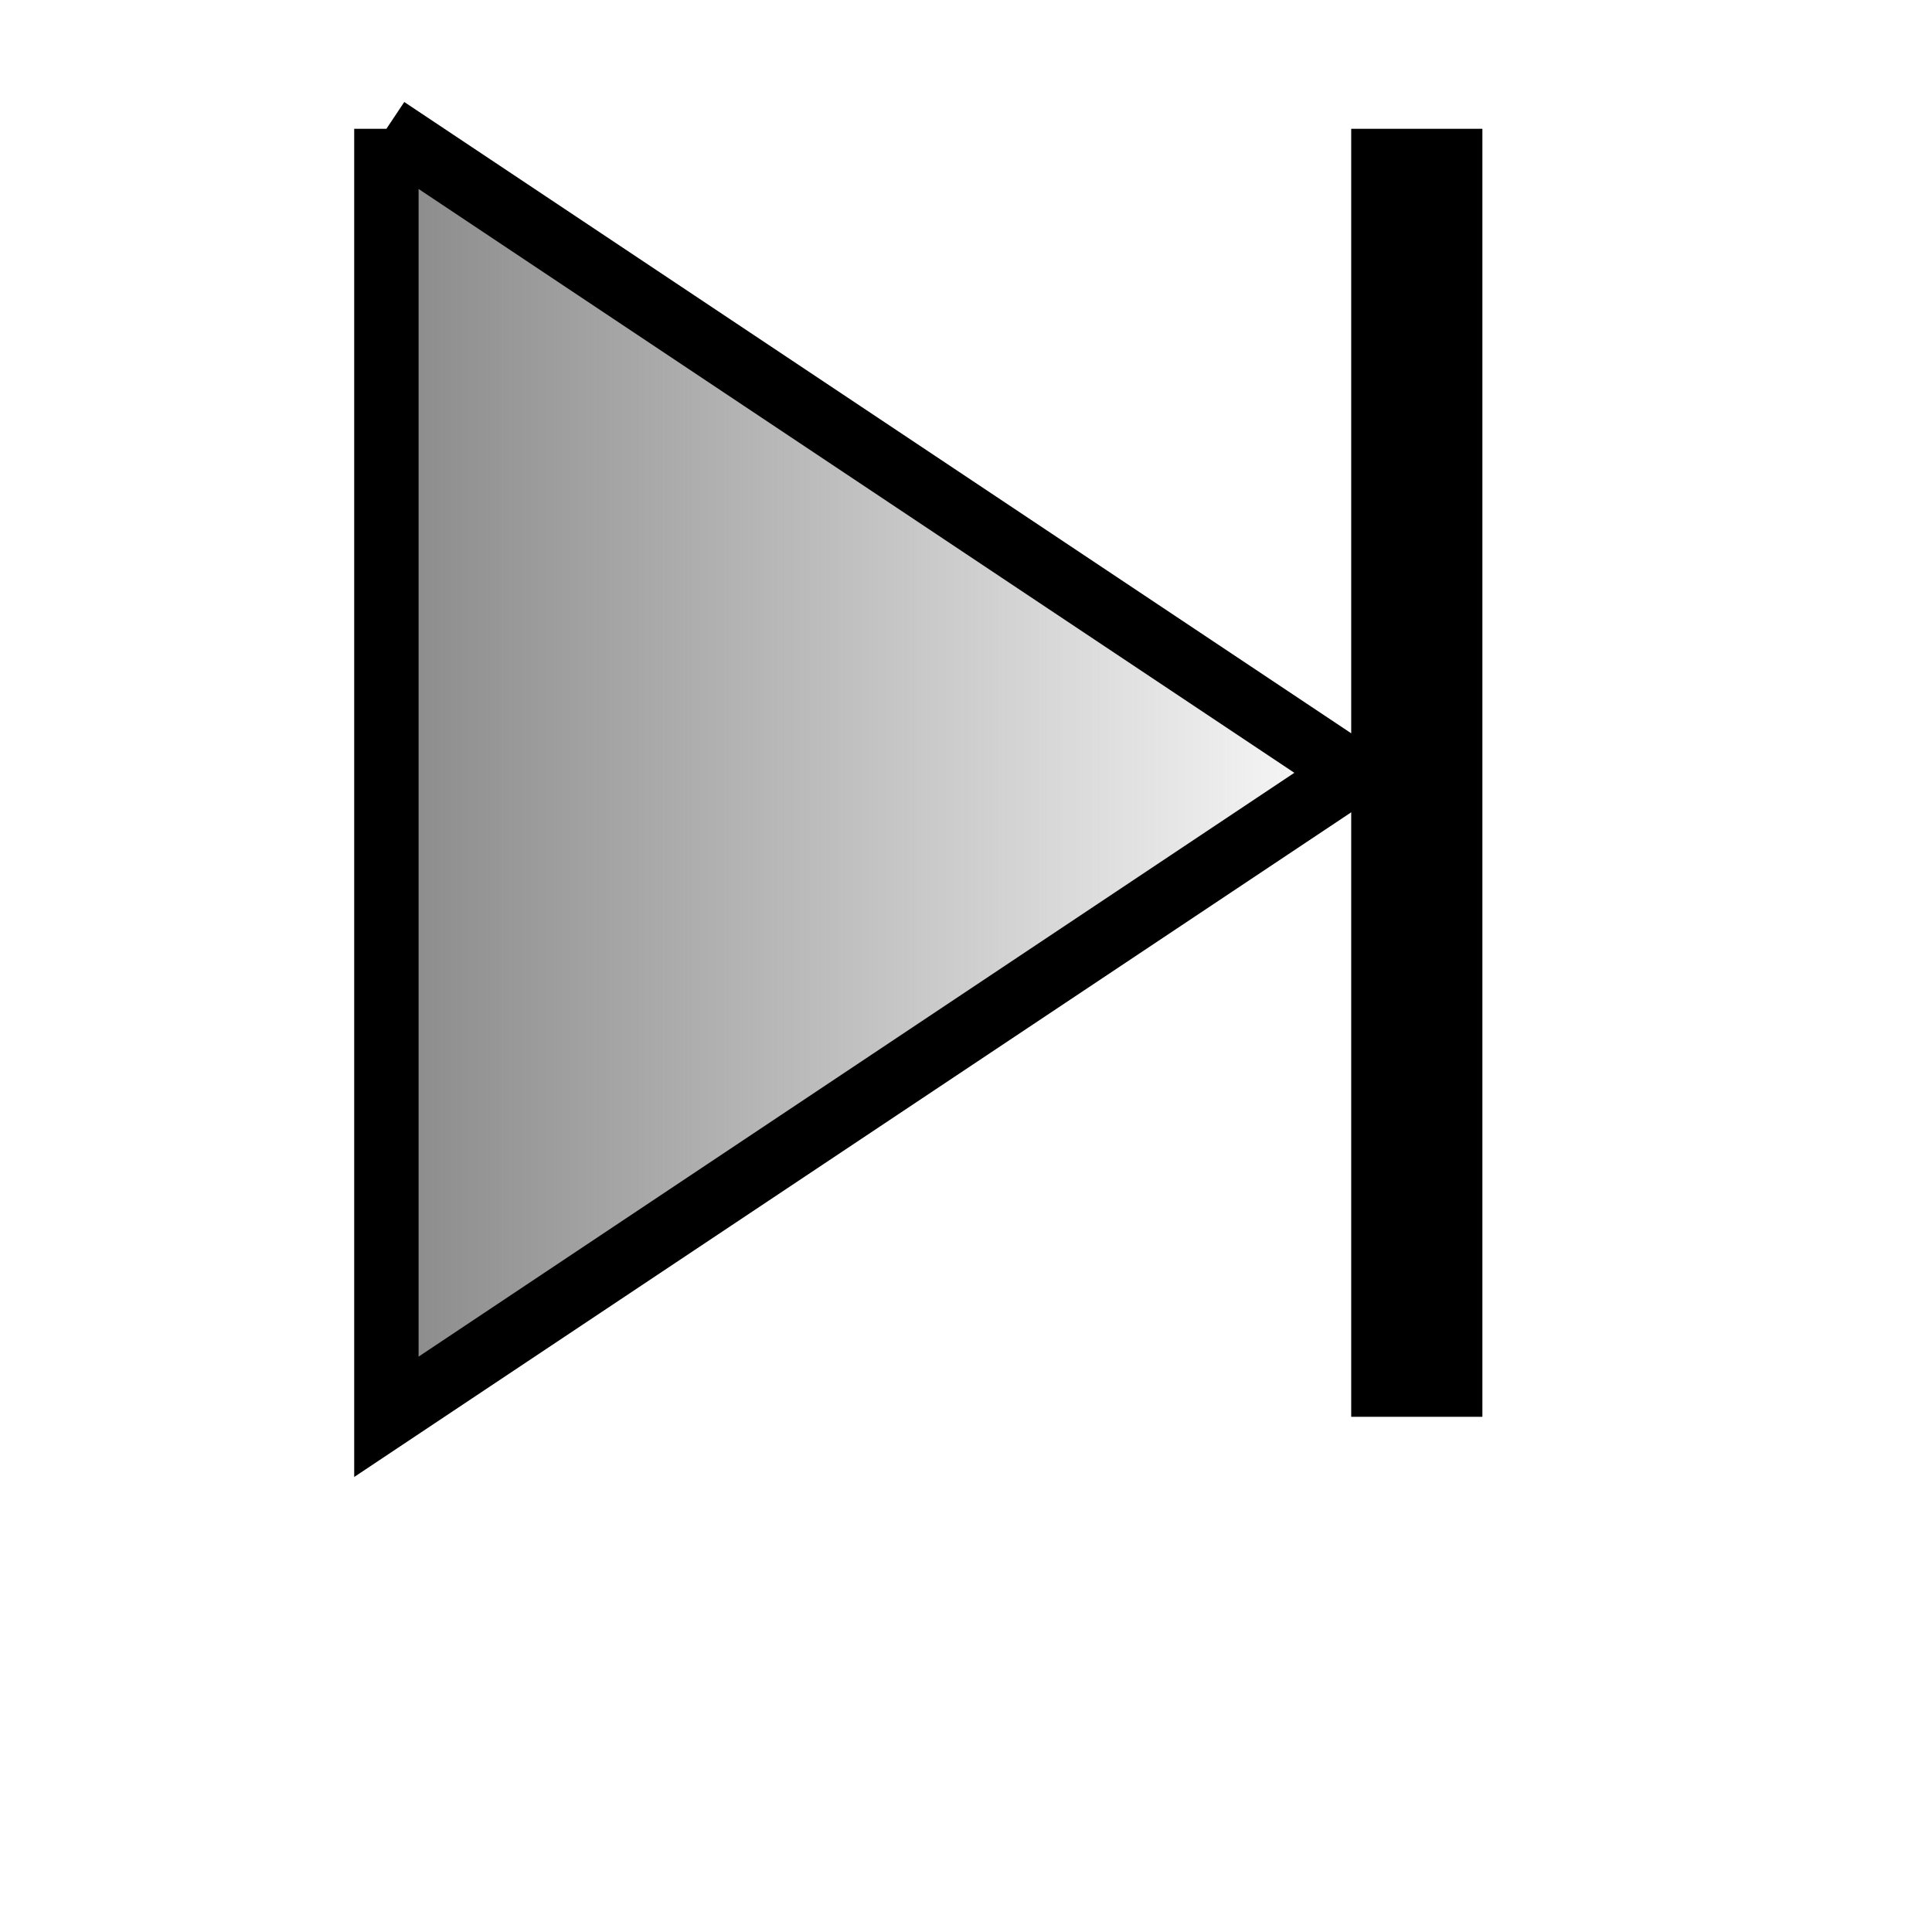 <?xml version="1.0" encoding="UTF-8" standalone="no"?>
<!-- Created with Inkscape (http://www.inkscape.org/) -->

<svg
   xmlns:dc="http://purl.org/dc/elements/1.1/"
   xmlns:cc="http://creativecommons.org/ns#"
   xmlns:rdf="http://www.w3.org/1999/02/22-rdf-syntax-ns#"
   xmlns:svg="http://www.w3.org/2000/svg"
   xmlns="http://www.w3.org/2000/svg"
   xmlns:xlink="http://www.w3.org/1999/xlink"
   xmlns:sodipodi="http://sodipodi.sourceforge.net/DTD/sodipodi-0.dtd"
   xmlns:inkscape="http://www.inkscape.org/namespaces/inkscape"
   width="30"
   height="30"
   id="svg2"
   version="1.1"
   inkscape:version="0.47 r22583"
   sodipodi:docname="pa.svg"
   inkscape:export-filename="/home/tom/Dropbox/Work/BLGui/BLGuiApp/opi/opi/symbol/synoptic/dcm.png"
   inkscape:export-xdpi="90"
   inkscape:export-ydpi="90">
  <defs
     id="defs4">
    <linearGradient
       inkscape:collect="always"
       id="linearGradient3957">
      <stop
         style="stop-color:#868686;stop-opacity:1;"
         offset="0"
         id="stop3959" />
      <stop
         style="stop-color:#868686;stop-opacity:0;"
         offset="1"
         id="stop3961" />
    </linearGradient>
    <inkscape:perspective
       sodipodi:type="inkscape:persp3d"
       inkscape:vp_x="0 : 15 : 1"
       inkscape:vp_y="0 : 1000 : 0"
       inkscape:vp_z="30 : 15 : 1"
       inkscape:persp3d-origin="15 : 10 : 1"
       id="perspective4533" />
    <linearGradient
       id="linearGradient3755">
      <stop
         style="stop-color:#c8c8c8;stop-opacity:1;"
         offset="0"
         id="stop3757" />
      <stop
         style="stop-color:#ffffff;stop-opacity:1;"
         offset="1"
         id="stop3759" />
    </linearGradient>
    <linearGradient
       inkscape:collect="always"
       xlink:href="#linearGradient3755"
       id="linearGradient3761"
       x1="-336.859"
       y1="982.27"
       x2="-335.584"
       y2="967.695"
       gradientUnits="userSpaceOnUse"
       gradientTransform="translate(1.164,-0.64)" />
    <linearGradient
       inkscape:collect="always"
       xlink:href="#linearGradient3755-3"
       id="linearGradient3761-9"
       x1="-336.859"
       y1="982.27"
       x2="-335.584"
       y2="967.695"
       gradientUnits="userSpaceOnUse" />
    <linearGradient
       id="linearGradient3755-3">
      <stop
         style="stop-color:#c8c8c8;stop-opacity:1;"
         offset="0"
         id="stop3757-6" />
      <stop
         style="stop-color:#ffffff;stop-opacity:1;"
         offset="1"
         id="stop3759-5" />
    </linearGradient>
    <linearGradient
       gradientTransform="translate(-10.647,10.749)"
       y2="967.695"
       x2="-335.584"
       y1="982.27"
       x1="-336.859"
       gradientUnits="userSpaceOnUse"
       id="linearGradient3778"
       xlink:href="#linearGradient3755-3"
       inkscape:collect="always" />
    <filter
       id="filter3801"
       style="color-interpolation-filters:sRGB;"
       inkscape:label="Drop Shadow">
      <feFlood
         id="feFlood3803"
         flood-opacity="1"
         flood-color="rgb(0,0,0)"
         result="flood" />
      <feComposite
         id="feComposite3805"
         in2="SourceGraphic"
         in="flood"
         operator="in"
         result="composite1" />
      <feGaussianBlur
         id="feGaussianBlur3807"
         in="composite"
         stdDeviation="1.5"
         result="blur" />
      <feOffset
         id="feOffset3809"
         dx="0"
         dy="0"
         result="offset" />
      <feComposite
         id="feComposite3811"
         in2="offset"
         in="SourceGraphic"
         operator="over"
         result="composite2" />
    </filter>
    <filter
       id="filter4172"
       style="color-interpolation-filters:sRGB;"
       inkscape:label="Drop Shadow">
      <feFlood
         id="feFlood4174"
         flood-opacity="1"
         flood-color="rgb(0,0,0)"
         result="flood" />
      <feComposite
         id="feComposite4176"
         in2="SourceGraphic"
         in="flood"
         operator="in"
         result="composite1" />
      <feGaussianBlur
         id="feGaussianBlur4178"
         in="composite"
         stdDeviation="1"
         result="blur" />
      <feOffset
         id="feOffset4180"
         dx="0"
         dy="0"
         result="offset" />
      <feComposite
         id="feComposite4182"
         in2="offset"
         in="SourceGraphic"
         operator="over"
         result="composite2" />
    </filter>
    <linearGradient
       inkscape:collect="always"
       xlink:href="#linearGradient3755-3"
       id="linearGradient3008"
       gradientUnits="userSpaceOnUse"
       gradientTransform="translate(-10.647,10.749)"
       x1="-336.859"
       y1="982.27"
       x2="-335.584"
       y2="967.695" />
    <linearGradient
       inkscape:collect="always"
       xlink:href="#linearGradient3755-3"
       id="linearGradient3038"
       gradientUnits="userSpaceOnUse"
       gradientTransform="matrix(0.826,0,0,0.826,-27.579,177.443)"
       x1="14.824"
       y1="1035.614"
       x2="14.824"
       y2="1024.692" />
    <filter
       id="filter3044"
       style="color-interpolation-filters:sRGB;"
       inkscape:label="Drop Shadow">
      <feFlood
         id="feFlood3046"
         flood-opacity="1"
         flood-color="rgb(0,0,0)"
         result="flood" />
      <feComposite
         id="feComposite3048"
         in2="SourceGraphic"
         in="flood"
         operator="in"
         result="composite1" />
      <feGaussianBlur
         id="feGaussianBlur3050"
         in="composite"
         stdDeviation="1"
         result="blur" />
      <feOffset
         id="feOffset3052"
         dx="0"
         dy="0"
         result="offset" />
      <feComposite
         id="feComposite3054"
         in2="offset"
         in="SourceGraphic"
         operator="over"
         result="composite2" />
    </filter>
    <filter
       id="filter3056"
       style="color-interpolation-filters:sRGB;"
       inkscape:label="Drop Shadow">
      <feFlood
         id="feFlood3058"
         flood-opacity="1"
         flood-color="rgb(0,0,0)"
         result="flood" />
      <feComposite
         id="feComposite3060"
         in2="SourceGraphic"
         in="flood"
         operator="in"
         result="composite1" />
      <feGaussianBlur
         id="feGaussianBlur3062"
         in="composite"
         stdDeviation="1"
         result="blur" />
      <feOffset
         id="feOffset3064"
         dx="0"
         dy="0"
         result="offset" />
      <feComposite
         id="feComposite3066"
         in2="offset"
         in="SourceGraphic"
         operator="over"
         result="composite2" />
    </filter>
    <filter
       id="filter3068"
       style="color-interpolation-filters:sRGB;"
       inkscape:label="Drop Shadow">
      <feFlood
         id="feFlood3070"
         flood-opacity="1"
         flood-color="rgb(0,0,0)"
         result="flood" />
      <feComposite
         id="feComposite3072"
         in2="SourceGraphic"
         in="flood"
         operator="in"
         result="composite1" />
      <feGaussianBlur
         id="feGaussianBlur3074"
         in="composite"
         stdDeviation="1"
         result="blur" />
      <feOffset
         id="feOffset3076"
         dx="0"
         dy="0"
         result="offset" />
      <feComposite
         id="feComposite3078"
         in2="offset"
         in="SourceGraphic"
         operator="over"
         result="composite2" />
    </filter>
    <filter
       id="filter3080"
       style="color-interpolation-filters:sRGB;"
       inkscape:label="Drop Shadow">
      <feFlood
         id="feFlood3082"
         flood-opacity="1"
         flood-color="rgb(0,0,0)"
         result="flood" />
      <feComposite
         id="feComposite3084"
         in2="SourceGraphic"
         in="flood"
         operator="in"
         result="composite1" />
      <feGaussianBlur
         id="feGaussianBlur3086"
         in="composite"
         stdDeviation="1"
         result="blur" />
      <feOffset
         id="feOffset3088"
         dx="0"
         dy="0"
         result="offset" />
      <feComposite
         id="feComposite3090"
         in2="offset"
         in="SourceGraphic"
         operator="over"
         result="composite2" />
    </filter>
    <filter
       id="filter4882"
       inkscape:label="Drop shadow"
       width="1.5"
       height="1.5"
       x="-.25"
       y="-.25">
      <feGaussianBlur
         id="feGaussianBlur4884"
         in="SourceAlpha"
         stdDeviation="1"
         result="blur" />
      <feColorMatrix
         id="feColorMatrix4886"
         result="bluralpha"
         type="matrix"
         values="1 0 0 0 0 0 1 0 0 0 0 0 1 0 0 0 0 0 1 0 " />
      <feOffset
         id="feOffset4888"
         in="bluralpha"
         dx="0"
         dy="0"
         result="offsetBlur" />
      <feMerge
         id="feMerge4890">
        <feMergeNode
           id="feMergeNode4892"
           in="offsetBlur" />
        <feMergeNode
           id="feMergeNode4894"
           in="SourceGraphic" />
      </feMerge>
    </filter>
    <filter
       id="filter4896"
       inkscape:label="Drop shadow"
       width="1.5"
       height="1.5"
       x="-.25"
       y="-.25">
      <feGaussianBlur
         id="feGaussianBlur4898"
         in="SourceAlpha"
         stdDeviation="1"
         result="blur" />
      <feColorMatrix
         id="feColorMatrix4900"
         result="bluralpha"
         type="matrix"
         values="1 0 0 0 0 0 1 0 0 0 0 0 1 0 0 0 0 0 1 0 " />
      <feOffset
         id="feOffset4902"
         in="bluralpha"
         dx="0"
         dy="0"
         result="offsetBlur" />
      <feMerge
         id="feMerge4904">
        <feMergeNode
           id="feMergeNode4906"
           in="offsetBlur" />
        <feMergeNode
           id="feMergeNode4908"
           in="SourceGraphic" />
      </feMerge>
    </filter>
    <filter
       id="filter4910"
       inkscape:label="Drop shadow"
       width="1.5"
       height="1.5"
       x="-.25"
       y="-.25">
      <feGaussianBlur
         id="feGaussianBlur4912"
         in="SourceAlpha"
         stdDeviation="1"
         result="blur" />
      <feColorMatrix
         id="feColorMatrix4914"
         result="bluralpha"
         type="matrix"
         values="1 0 0 0 0 0 1 0 0 0 0 0 1 0 0 0 0 0 1 0 " />
      <feOffset
         id="feOffset4916"
         in="bluralpha"
         dx="0"
         dy="0"
         result="offsetBlur" />
      <feMerge
         id="feMerge4918">
        <feMergeNode
           id="feMergeNode4920"
           in="offsetBlur" />
        <feMergeNode
           id="feMergeNode4922"
           in="SourceGraphic" />
      </feMerge>
    </filter>
    <filter
       id="filter4924"
       inkscape:label="Drop shadow"
       width="1.5"
       height="1.5"
       x="-.25"
       y="-.25">
      <feGaussianBlur
         id="feGaussianBlur4926"
         in="SourceAlpha"
         stdDeviation="1"
         result="blur" />
      <feColorMatrix
         id="feColorMatrix4928"
         result="bluralpha"
         type="matrix"
         values="1 0 0 0 0 0 1 0 0 0 0 0 1 0 0 0 0 0 1 0 " />
      <feOffset
         id="feOffset4930"
         in="bluralpha"
         dx="0"
         dy="0"
         result="offsetBlur" />
      <feMerge
         id="feMerge4932">
        <feMergeNode
           id="feMergeNode4934"
           in="offsetBlur" />
        <feMergeNode
           id="feMergeNode4936"
           in="SourceGraphic" />
      </feMerge>
    </filter>
    <filter
       id="filter4772"
       inkscape:label="Drop shadow"
       width="1.5"
       height="1.5"
       x="-.25"
       y="-.25">
      <feGaussianBlur
         id="feGaussianBlur4774"
         in="SourceAlpha"
         stdDeviation="0.5"
         result="blur" />
      <feColorMatrix
         id="feColorMatrix4776"
         result="bluralpha"
         type="matrix"
         values="1 0 0 0 0 0 1 0 0 0 0 0 1 0 0 0 0 0 1 0 " />
      <feOffset
         id="feOffset4778"
         in="bluralpha"
         dx="0"
         dy="0"
         result="offsetBlur" />
      <feMerge
         id="feMerge4780">
        <feMergeNode
           id="feMergeNode4782"
           in="offsetBlur" />
        <feMergeNode
           id="feMergeNode4784"
           in="SourceGraphic" />
      </feMerge>
    </filter>
    <filter
       id="filter4786"
       inkscape:label="Drop shadow"
       width="1.5"
       height="1.5"
       x="-.25"
       y="-.25">
      <feGaussianBlur
         id="feGaussianBlur4788"
         in="SourceAlpha"
         stdDeviation="0.5"
         result="blur" />
      <feColorMatrix
         id="feColorMatrix4790"
         result="bluralpha"
         type="matrix"
         values="1 0 0 0 0 0 1 0 0 0 0 0 1 0 0 0 0 0 1 0 " />
      <feOffset
         id="feOffset4792"
         in="bluralpha"
         dx="0"
         dy="0"
         result="offsetBlur" />
      <feMerge
         id="feMerge4794">
        <feMergeNode
           id="feMergeNode4796"
           in="offsetBlur" />
        <feMergeNode
           id="feMergeNode4798"
           in="SourceGraphic" />
      </feMerge>
    </filter>
    <filter
       id="filter4800"
       inkscape:label="Drop shadow"
       width="1.5"
       height="1.5"
       x="-.25"
       y="-.25">
      <feGaussianBlur
         id="feGaussianBlur4802"
         in="SourceAlpha"
         stdDeviation="0.5"
         result="blur" />
      <feColorMatrix
         id="feColorMatrix4804"
         result="bluralpha"
         type="matrix"
         values="1 0 0 0 0 0 1 0 0 0 0 0 1 0 0 0 0 0 1 0 " />
      <feOffset
         id="feOffset4806"
         in="bluralpha"
         dx="0"
         dy="0"
         result="offsetBlur" />
      <feMerge
         id="feMerge4808">
        <feMergeNode
           id="feMergeNode4810"
           in="offsetBlur" />
        <feMergeNode
           id="feMergeNode4812"
           in="SourceGraphic" />
      </feMerge>
    </filter>
    <filter
       id="filter4814"
       inkscape:label="Drop shadow"
       width="1.5"
       height="1.5"
       x="-.25"
       y="-.25">
      <feGaussianBlur
         id="feGaussianBlur4816"
         in="SourceAlpha"
         stdDeviation="0.5"
         result="blur" />
      <feColorMatrix
         id="feColorMatrix4818"
         result="bluralpha"
         type="matrix"
         values="1 0 0 0 0 0 1 0 0 0 0 0 1 0 0 0 0 0 1 0 " />
      <feOffset
         id="feOffset4820"
         in="bluralpha"
         dx="0"
         dy="0"
         result="offsetBlur" />
      <feMerge
         id="feMerge4822">
        <feMergeNode
           id="feMergeNode4824"
           in="offsetBlur" />
        <feMergeNode
           id="feMergeNode4826"
           in="SourceGraphic" />
      </feMerge>
    </filter>
    <inkscape:perspective
       id="perspective3608"
       inkscape:persp3d-origin="0.5 : 0.33333333 : 1"
       inkscape:vp_z="1 : 0.5 : 1"
       inkscape:vp_y="0 : 1000 : 0"
       inkscape:vp_x="0 : 0.5 : 1"
       sodipodi:type="inkscape:persp3d" />
    <linearGradient
       inkscape:collect="always"
       xlink:href="#linearGradient2952"
       id="linearGradient902"
       x1="5.5"
       y1="1046.862"
       x2="24.5"
       y2="1046.862"
       gradientUnits="userSpaceOnUse"
       gradientTransform="matrix(1.056,0,0,3.6,-0.333,-2731.334)" />
    <linearGradient
       id="linearGradient2952">
      <stop
         style="stop-color:#404040;stop-opacity:1;"
         offset="0"
         id="stop2954" />
      <stop
         style="stop-color:#c8c8c8;stop-opacity:0;"
         offset="1"
         id="stop2956" />
    </linearGradient>
    <linearGradient
       y2="1046.862"
       x2="24.5"
       y1="1046.862"
       x1="5.5"
       gradientTransform="matrix(1.056,0,0,3.6,-41.333,-2739.334)"
       gradientUnits="userSpaceOnUse"
       id="linearGradient3617"
       xlink:href="#linearGradient2952"
       inkscape:collect="always" />
    <linearGradient
       inkscape:collect="always"
       xlink:href="#linearGradient2952"
       id="linearGradient4447"
       x1="8.7"
       y1="1041.018"
       x2="28.995"
       y2="1041.018"
       gradientUnits="userSpaceOnUse" />
    <inkscape:perspective
       id="perspective5286"
       inkscape:persp3d-origin="0.5 : 0.33333333 : 1"
       inkscape:vp_z="1 : 0.5 : 1"
       inkscape:vp_y="0 : 1000 : 0"
       inkscape:vp_x="0 : 0.5 : 1"
       sodipodi:type="inkscape:persp3d" />
    <inkscape:perspective
       id="perspective5308"
       inkscape:persp3d-origin="0.5 : 0.33333333 : 1"
       inkscape:vp_z="1 : 0.5 : 1"
       inkscape:vp_y="0 : 1000 : 0"
       inkscape:vp_x="0 : 0.5 : 1"
       sodipodi:type="inkscape:persp3d" />
    <inkscape:perspective
       id="perspective5308-1"
       inkscape:persp3d-origin="0.5 : 0.33333333 : 1"
       inkscape:vp_z="1 : 0.5 : 1"
       inkscape:vp_y="0 : 1000 : 0"
       inkscape:vp_x="0 : 0.5 : 1"
       sodipodi:type="inkscape:persp3d" />
    <inkscape:perspective
       id="perspective5308-9"
       inkscape:persp3d-origin="0.5 : 0.33333333 : 1"
       inkscape:vp_z="1 : 0.5 : 1"
       inkscape:vp_y="0 : 1000 : 0"
       inkscape:vp_x="0 : 0.5 : 1"
       sodipodi:type="inkscape:persp3d" />
    <inkscape:perspective
       id="perspective5308-4"
       inkscape:persp3d-origin="0.5 : 0.33333333 : 1"
       inkscape:vp_z="1 : 0.5 : 1"
       inkscape:vp_y="0 : 1000 : 0"
       inkscape:vp_x="0 : 0.5 : 1"
       sodipodi:type="inkscape:persp3d" />
    <linearGradient
       inkscape:collect="always"
       xlink:href="#linearGradient3755"
       id="linearGradient6844"
       x1="11.5"
       y1="15"
       x2="18.5"
       y2="15"
       gradientUnits="userSpaceOnUse"
       gradientTransform="translate(0,1021.362)" />
    <inkscape:perspective
       id="perspective6859"
       inkscape:persp3d-origin="0.5 : 0.33333333 : 1"
       inkscape:vp_z="1 : 0.5 : 1"
       inkscape:vp_y="0 : 1000 : 0"
       inkscape:vp_x="0 : 0.5 : 1"
       sodipodi:type="inkscape:persp3d" />
    <inkscape:perspective
       id="perspective6859-2"
       inkscape:persp3d-origin="0.5 : 0.33333333 : 1"
       inkscape:vp_z="1 : 0.5 : 1"
       inkscape:vp_y="0 : 1000 : 0"
       inkscape:vp_x="0 : 0.5 : 1"
       sodipodi:type="inkscape:persp3d" />
    <inkscape:perspective
       id="perspective6859-7"
       inkscape:persp3d-origin="0.5 : 0.33333333 : 1"
       inkscape:vp_z="1 : 0.5 : 1"
       inkscape:vp_y="0 : 1000 : 0"
       inkscape:vp_x="0 : 0.5 : 1"
       sodipodi:type="inkscape:persp3d" />
    <inkscape:perspective
       id="perspective6899"
       inkscape:persp3d-origin="0.5 : 0.33333333 : 1"
       inkscape:vp_z="1 : 0.5 : 1"
       inkscape:vp_y="0 : 1000 : 0"
       inkscape:vp_x="0 : 0.5 : 1"
       sodipodi:type="inkscape:persp3d" />
    <inkscape:perspective
       id="perspective6899-2"
       inkscape:persp3d-origin="0.5 : 0.33333333 : 1"
       inkscape:vp_z="1 : 0.5 : 1"
       inkscape:vp_y="0 : 1000 : 0"
       inkscape:vp_x="0 : 0.5 : 1"
       sodipodi:type="inkscape:persp3d" />
    <inkscape:perspective
       id="perspective6899-8"
       inkscape:persp3d-origin="0.5 : 0.33333333 : 1"
       inkscape:vp_z="1 : 0.5 : 1"
       inkscape:vp_y="0 : 1000 : 0"
       inkscape:vp_x="0 : 0.5 : 1"
       sodipodi:type="inkscape:persp3d" />
    <inkscape:perspective
       id="perspective6953"
       inkscape:persp3d-origin="0.5 : 0.33333333 : 1"
       inkscape:vp_z="1 : 0.5 : 1"
       inkscape:vp_y="0 : 1000 : 0"
       inkscape:vp_x="0 : 0.5 : 1"
       sodipodi:type="inkscape:persp3d" />
    <inkscape:perspective
       id="perspective8715"
       inkscape:persp3d-origin="0.5 : 0.33333333 : 1"
       inkscape:vp_z="1 : 0.5 : 1"
       inkscape:vp_y="0 : 1000 : 0"
       inkscape:vp_x="0 : 0.5 : 1"
       sodipodi:type="inkscape:persp3d" />
    <linearGradient
       inkscape:collect="always"
       xlink:href="#linearGradient3755-3-3"
       id="linearGradient3042"
       gradientUnits="userSpaceOnUse"
       gradientTransform="matrix(0.826,0,0,0.826,10.609,186.193)"
       x1="14.824"
       y1="1035.764"
       x2="14.824"
       y2="1024.692" />
    <linearGradient
       id="linearGradient3755-3-3">
      <stop
         style="stop-color:#c8c8c8;stop-opacity:1;"
         offset="0"
         id="stop3757-6-3" />
      <stop
         style="stop-color:#ffffff;stop-opacity:1;"
         offset="1"
         id="stop3759-5-7" />
    </linearGradient>
    <filter
       color-interpolation-filters="sRGB"
       id="filter4772-1"
       inkscape:label="Drop shadow"
       width="1.5"
       height="1.5"
       x="-0.25"
       y="-0.25">
      <feGaussianBlur
         id="feGaussianBlur4774-7"
         in="SourceAlpha"
         stdDeviation="0.5"
         result="blur" />
      <feColorMatrix
         id="feColorMatrix4776-4"
         result="bluralpha"
         type="matrix"
         values="1 0 0 0 0 0 1 0 0 0 0 0 1 0 0 0 0 0 1 0 " />
      <feOffset
         id="feOffset4778-0"
         in="bluralpha"
         dx="0"
         dy="0"
         result="offsetBlur" />
      <feMerge
         id="feMerge4780-9">
        <feMergeNode
           id="feMergeNode4782-9"
           in="offsetBlur" />
        <feMergeNode
           id="feMergeNode4784-3"
           in="SourceGraphic" />
      </feMerge>
    </filter>
    <linearGradient
       y2="1024.692"
       x2="14.824"
       y1="1035.764"
       x1="14.824"
       gradientTransform="matrix(0.826,0,0,0.826,4.359,176.944)"
       gradientUnits="userSpaceOnUse"
       id="linearGradient8731"
       xlink:href="#linearGradient3755-3-3"
       inkscape:collect="always" />
    <linearGradient
       inkscape:collect="always"
       xlink:href="#linearGradient3957"
       id="linearGradient3963"
       x1="4.5"
       y1="15"
       x2="20.5"
       y2="15"
       gradientUnits="userSpaceOnUse"
       gradientTransform="translate(1,1019.362)" />
    <filter
       inkscape:collect="always"
       id="filter3989">
      <feGaussianBlur
         inkscape:collect="always"
         stdDeviation="0.087"
         id="feGaussianBlur3991" />
    </filter>
  </defs>
  <sodipodi:namedview
     id="base"
     pagecolor="#ffffff"
     bordercolor="#666666"
     borderopacity="1.0"
     inkscape:pageopacity="0.0"
     inkscape:pageshadow="2"
     inkscape:zoom="22.627417"
     inkscape:cx="9.0838398"
     inkscape:cy="10.9851"
     inkscape:document-units="px"
     inkscape:current-layer="layer1"
     showgrid="true"
     inkscape:window-width="1920"
     inkscape:window-height="1124"
     inkscape:window-x="1920"
     inkscape:window-y="25"
     inkscape:window-maximized="1"
     inkscape:snap-global="true"
     guidetolerance="10000"
     objecttolerance="20"
     inkscape:snap-to-guides="true"
     inkscape:snap-grids="true">
    <inkscape:grid
       type="xygrid"
       id="grid3010"
       empspacing="5"
       visible="true"
       enabled="true"
       snapvisiblegridlinesonly="true" />
  </sodipodi:namedview>
  <g
     inkscape:label="Layer 1"
     inkscape:groupmode="layer"
     id="layer1"
     transform="translate(0,-1022.362)">
    <path
       style="fill:url(#linearGradient3963);fill-opacity:1;stroke:#000000;stroke-width:1;stroke-linecap:butt;stroke-linejoin:miter;stroke-miterlimit:4;stroke-opacity:1;stroke-dasharray:none;filter:url(#filter3989)"
       d="m 6,1024.362 0,20 15,-10 -15,-10 z"
       id="path3181" />
    <path
       style="fill:none;stroke:#000000;stroke-width:2.037px;stroke-linecap:butt;stroke-linejoin:miter;stroke-opacity:1"
       d="m 22,1024.362 0,20 0,0"
       id="path3183" />
  </g>
</svg>
